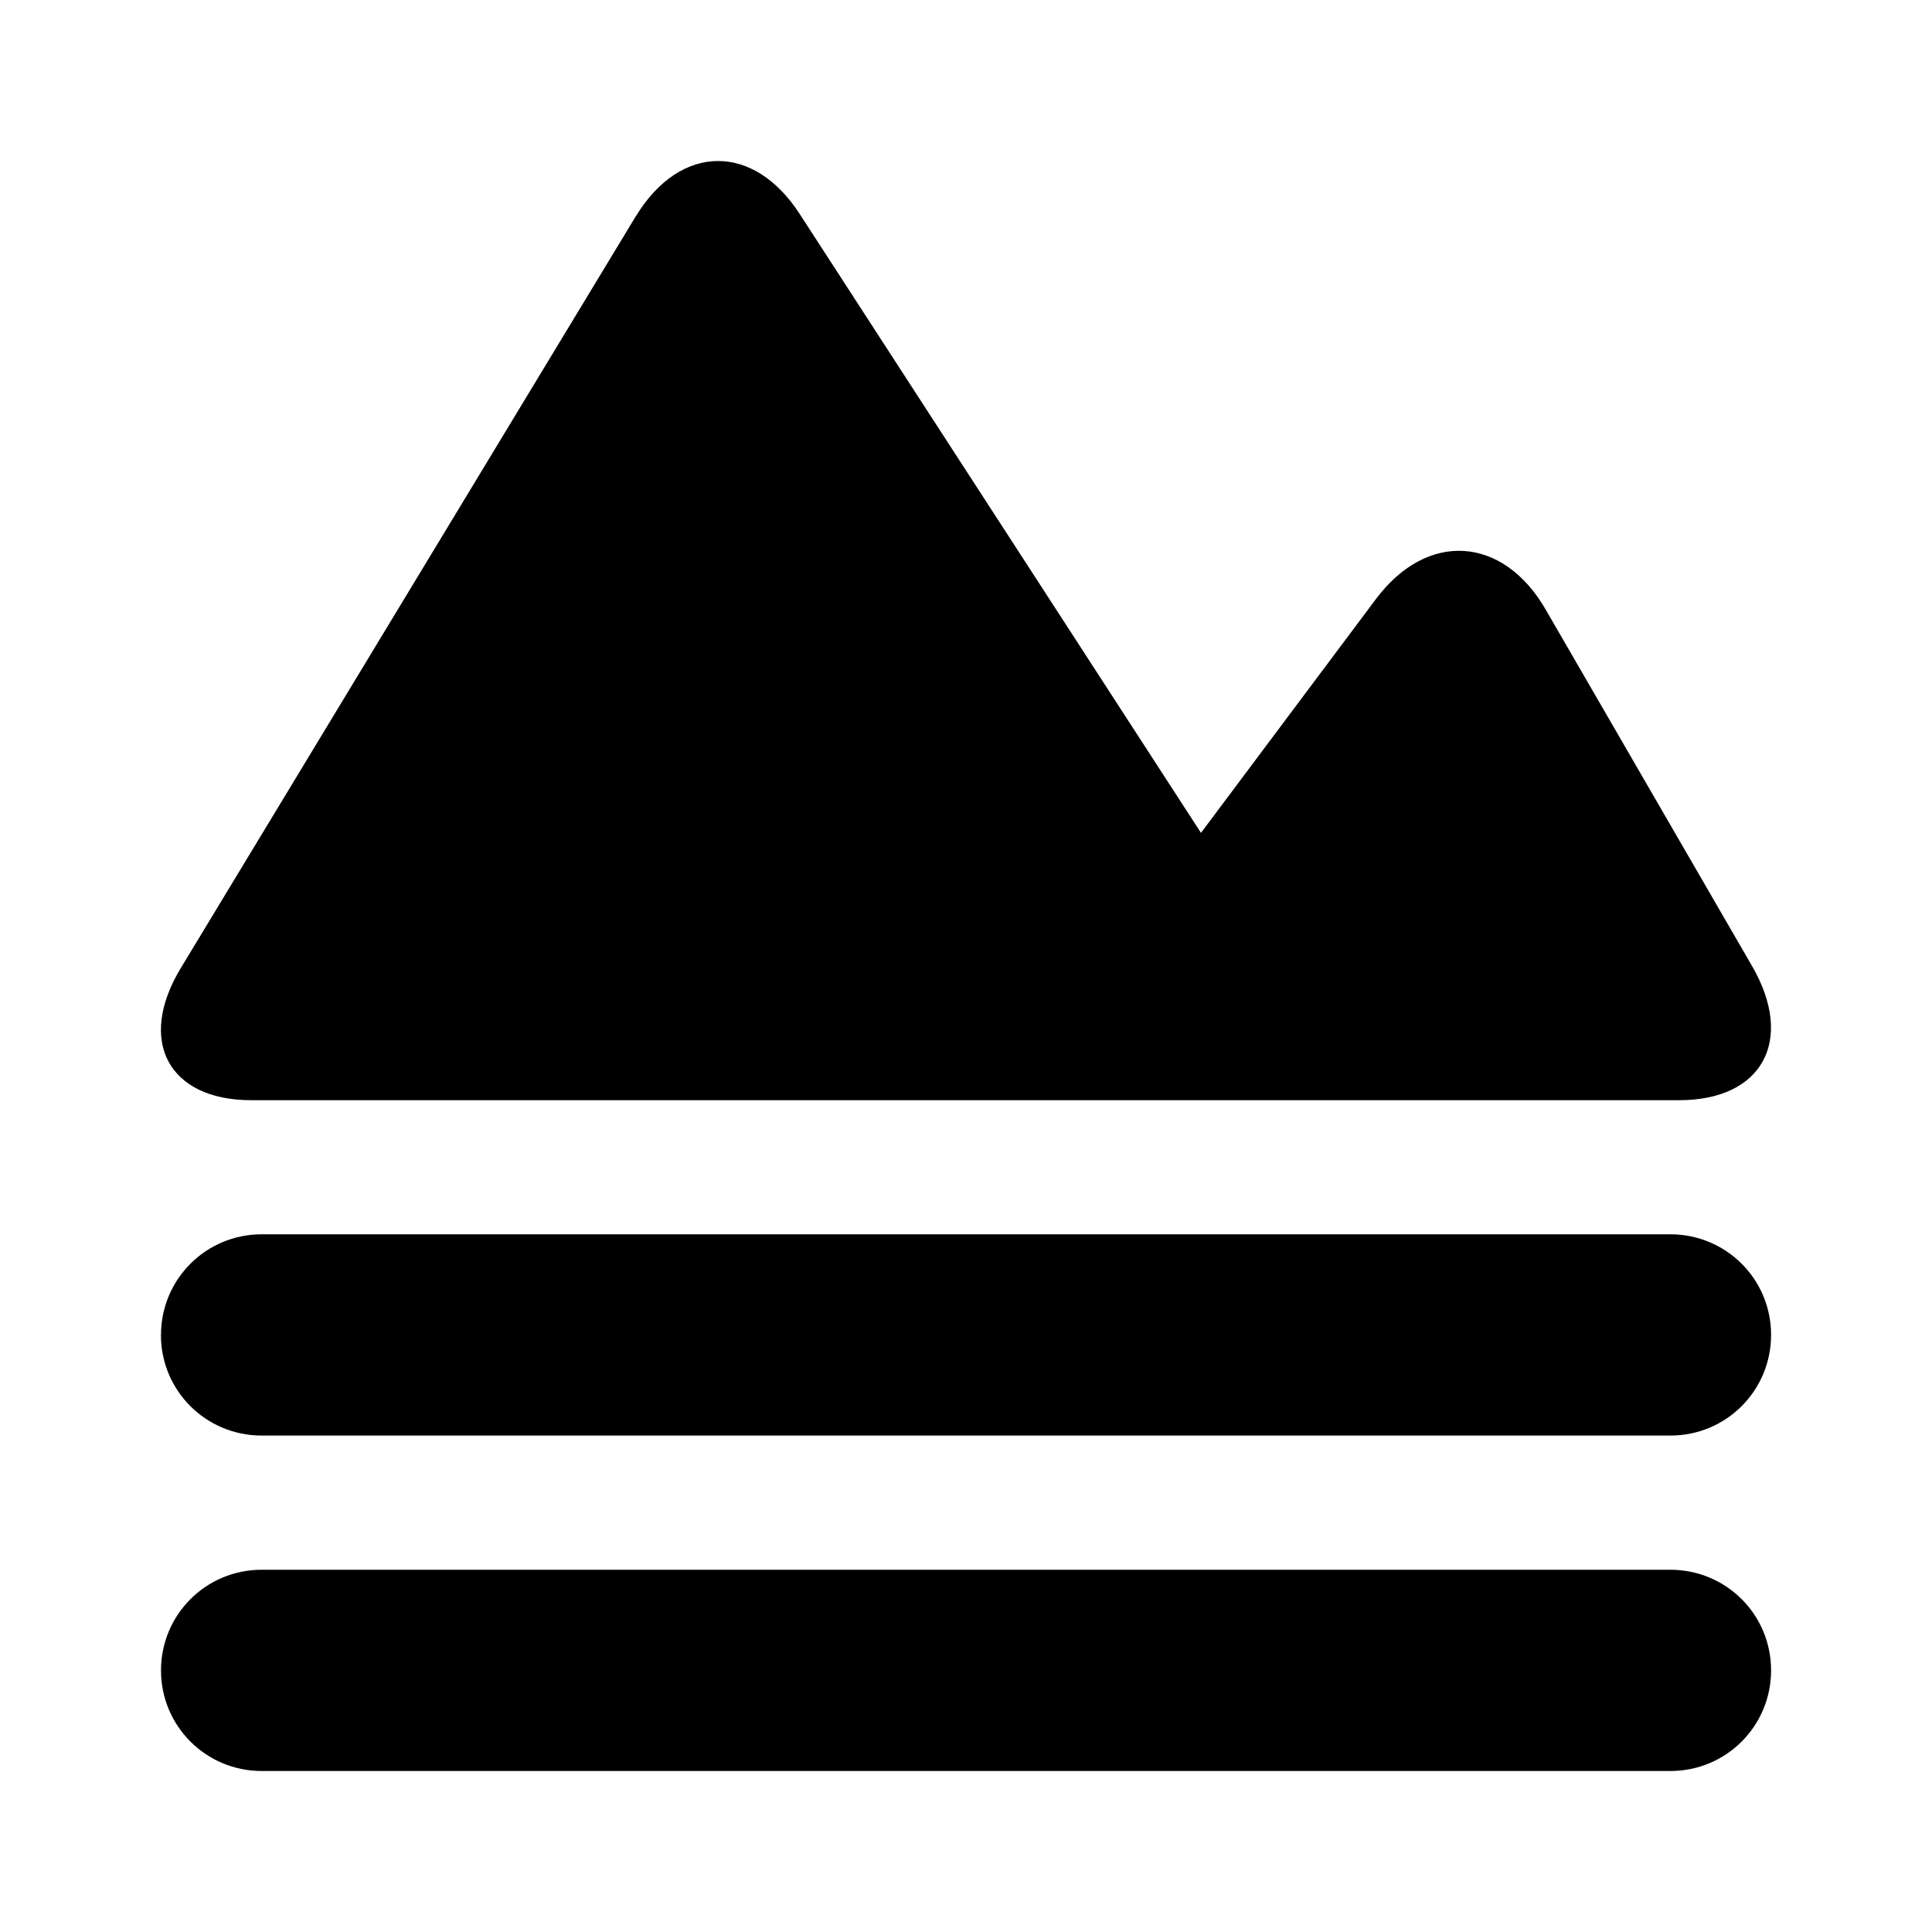 <svg aria-hidden="true" viewBox="0 0 24 24"><path d="M7.896 2.691C8.175 2.231 8.546 2 8.92 2c.364 0 .73.219 1.014.658l4.985 7.688 2.173-2.904c.636-.85 1.579-.788 2.11.132l2.564 4.429c.532.92.126 1.664-.905 1.664H3.12c-1.026 0-1.423-.736-.873-1.643L7.896 2.69zM3.25 19.5h17.5c.691 0 1.251.555 1.251 1.25 0 .69-.556 1.25-1.25 1.25H3.25C2.561 22 2 21.445 2 20.75c0-.69.556-1.25 1.251-1.25zM2 16.583c0-.69.556-1.25 1.251-1.25H20.75c.691 0 1.251.555 1.251 1.25 0 .69-.556 1.25-1.25 1.25H3.25c-.69 0-1.251-.555-1.251-1.25z"/></svg>